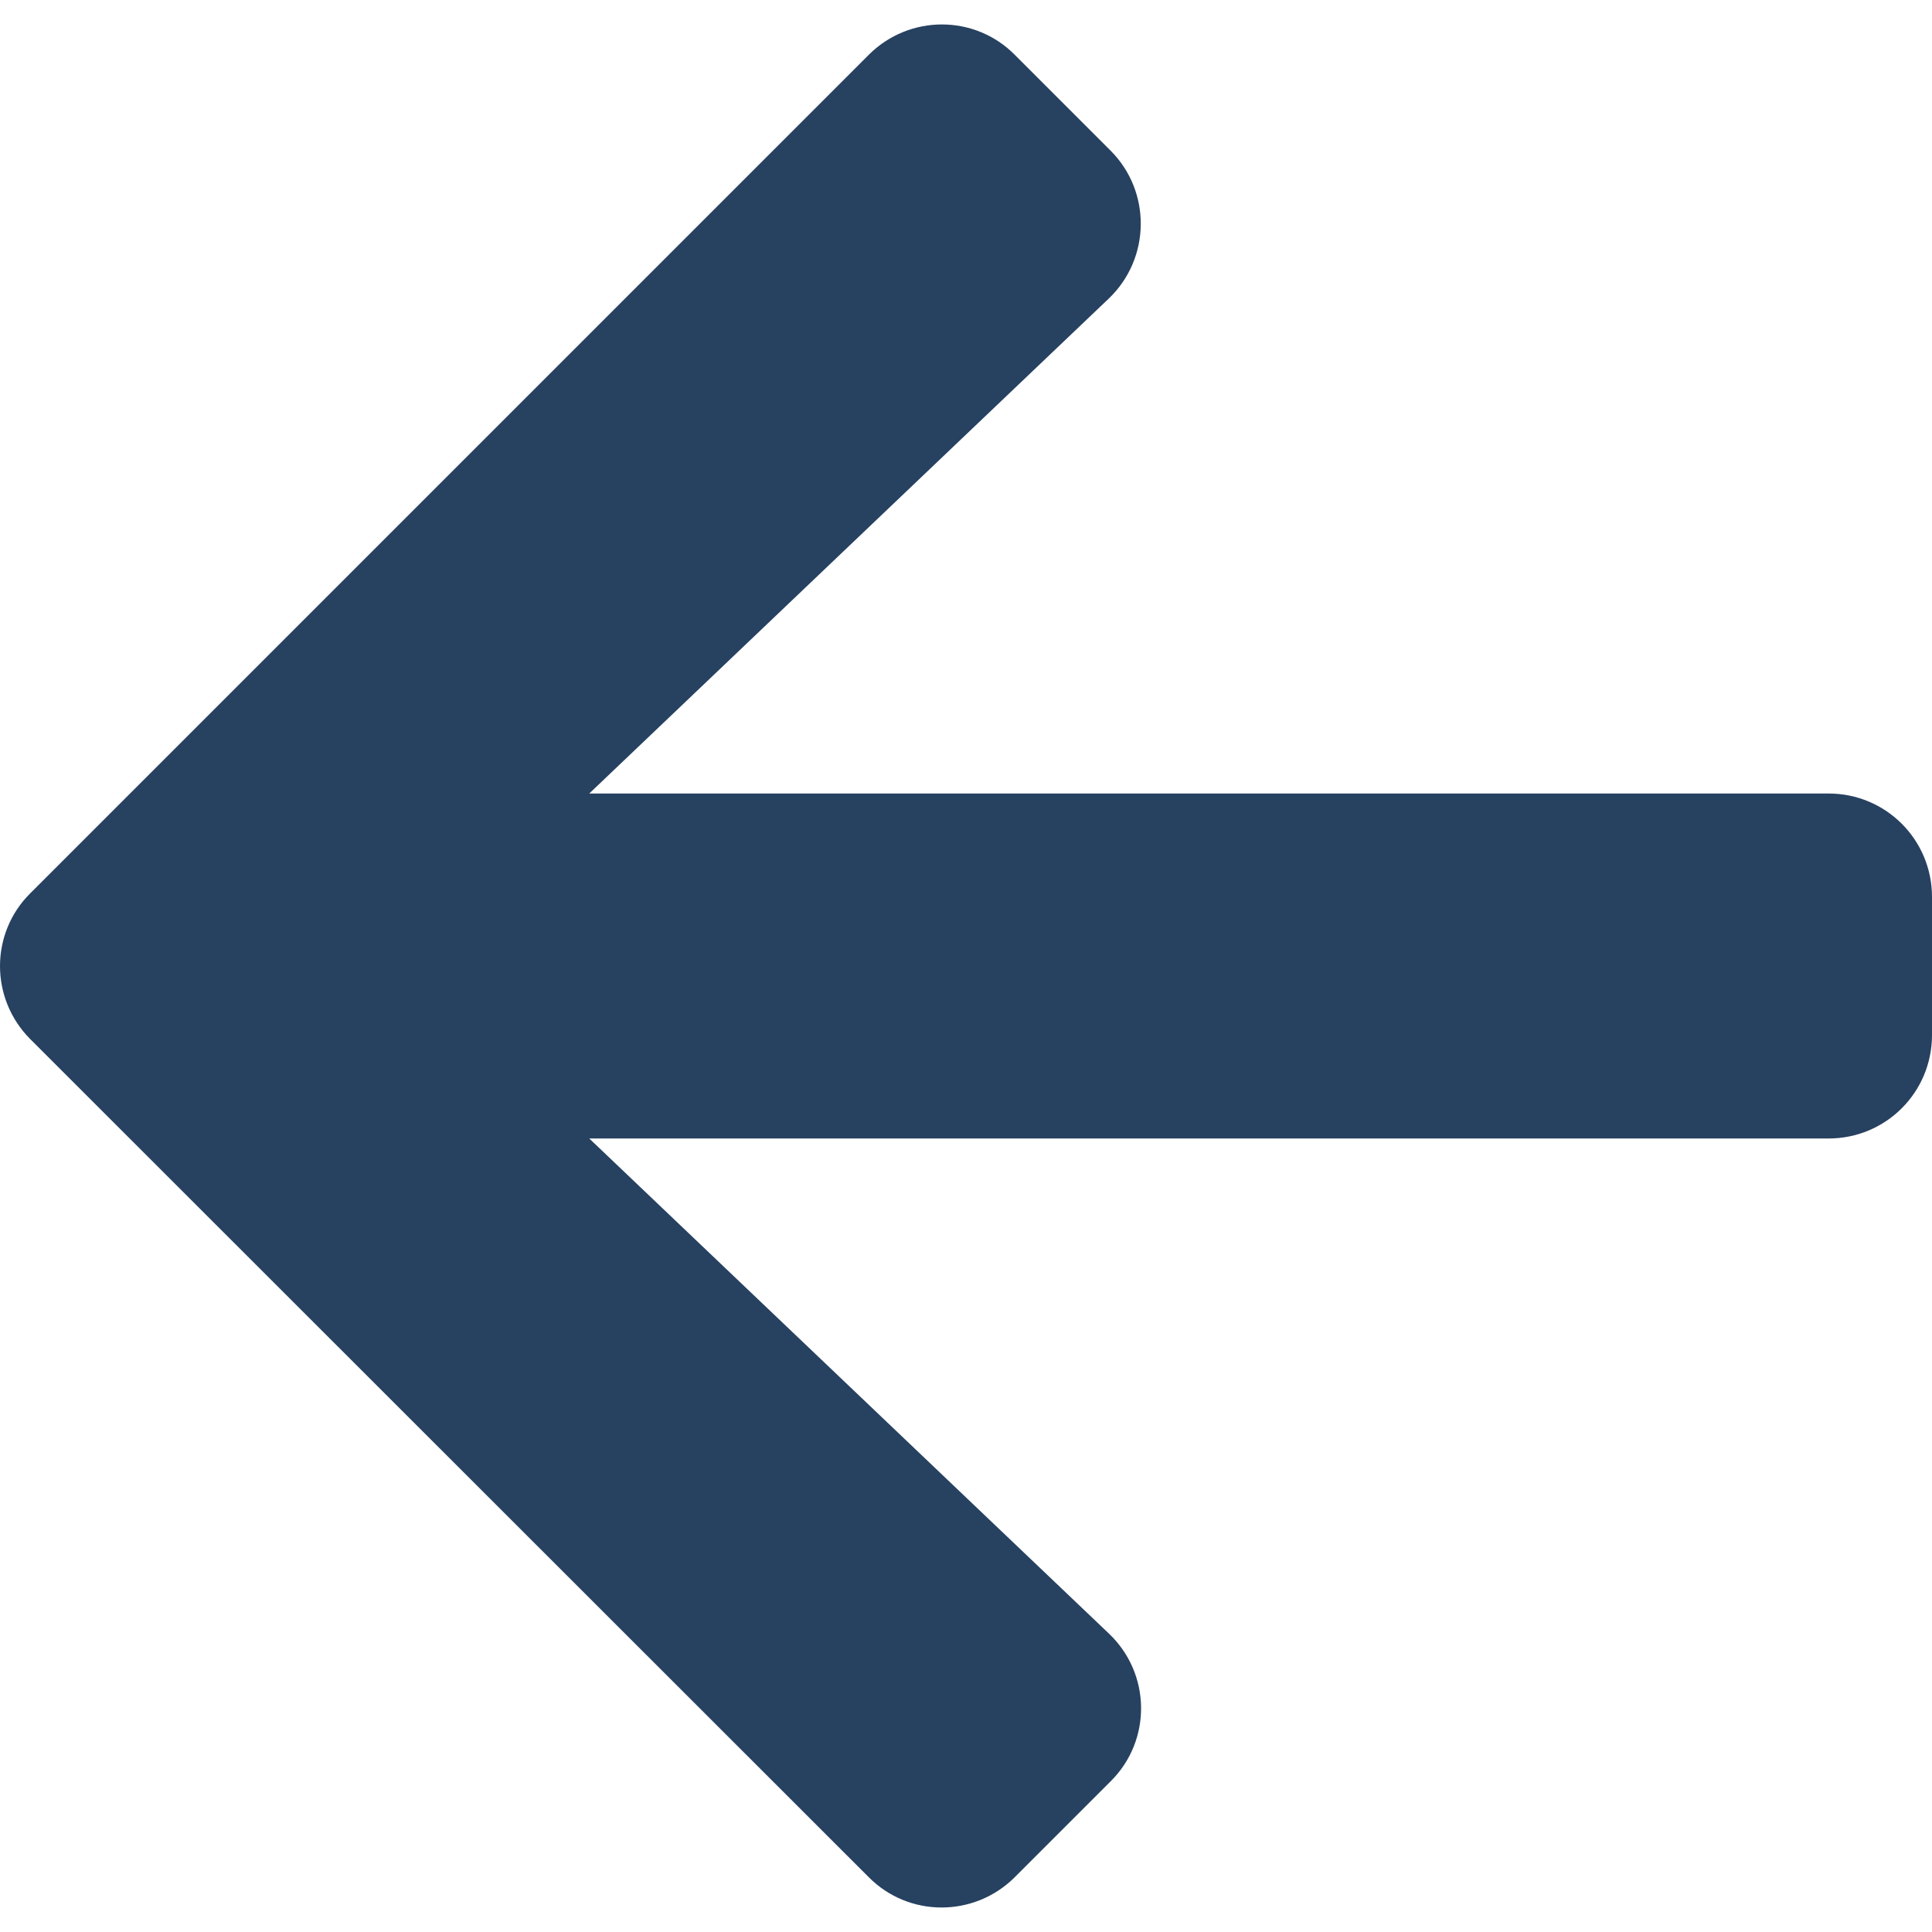 <svg width="32" height="32" viewBox="0 0 32 32" fill="none" xmlns="http://www.w3.org/2000/svg">
<path d="M18.394 29.506L16.809 31.091C16.137 31.762 15.052 31.762 14.388 31.091L0.504 17.214C-0.168 16.543 -0.168 15.457 0.504 14.793L14.388 0.909C15.059 0.237 16.145 0.237 16.809 0.909L18.394 2.494C19.073 3.173 19.059 4.28 18.366 4.944L9.76 13.143H30.286C31.236 13.143 32 13.907 32 14.857V17.143C32 18.093 31.236 18.857 30.286 18.857H9.76L18.366 27.056C19.066 27.72 19.08 28.827 18.394 29.506Z" fill="#274160"/>
</svg>
